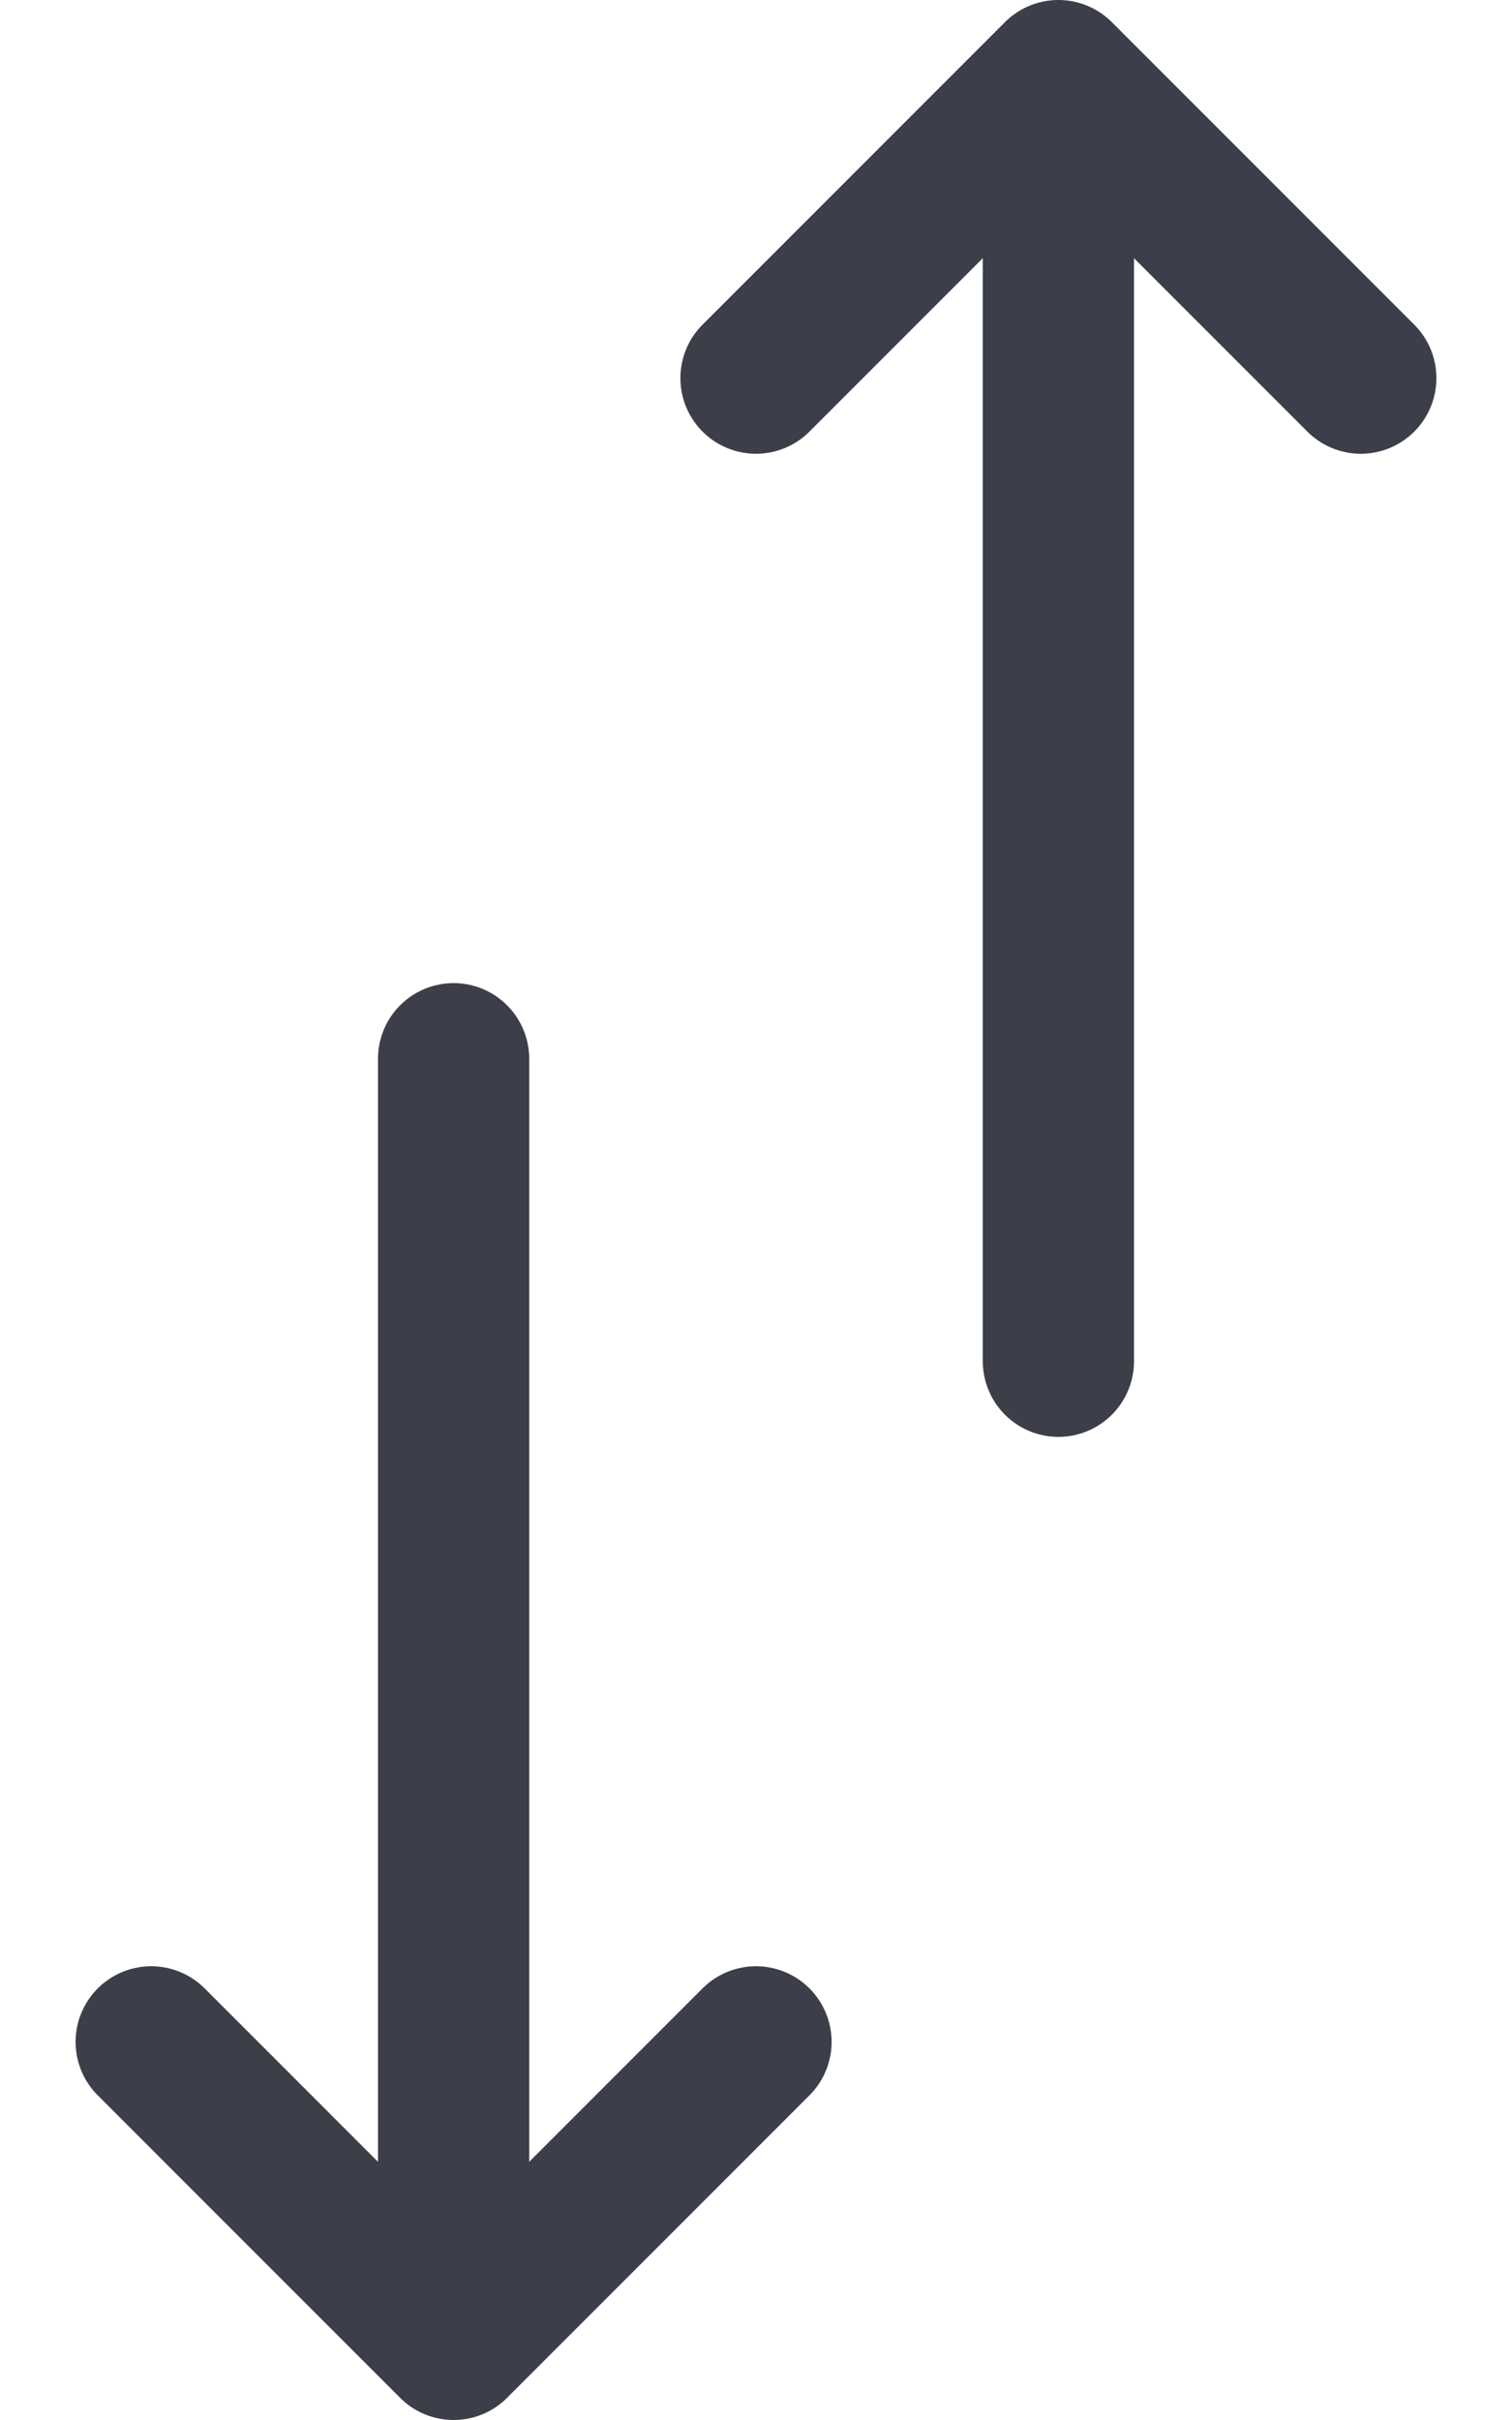 <svg width="10" height="16" viewBox="0 0 10 16" fill="none" xmlns="http://www.w3.org/2000/svg">
<path d="M3 7V15.5M3 15.5L5 13.5M3 15.5L1 13.5M7 9V0.5M7 0.5L5 2.5M7 0.5L9 2.5" stroke="#3C3E49" stroke-linecap="round" stroke-linejoin="round"/>
</svg>
